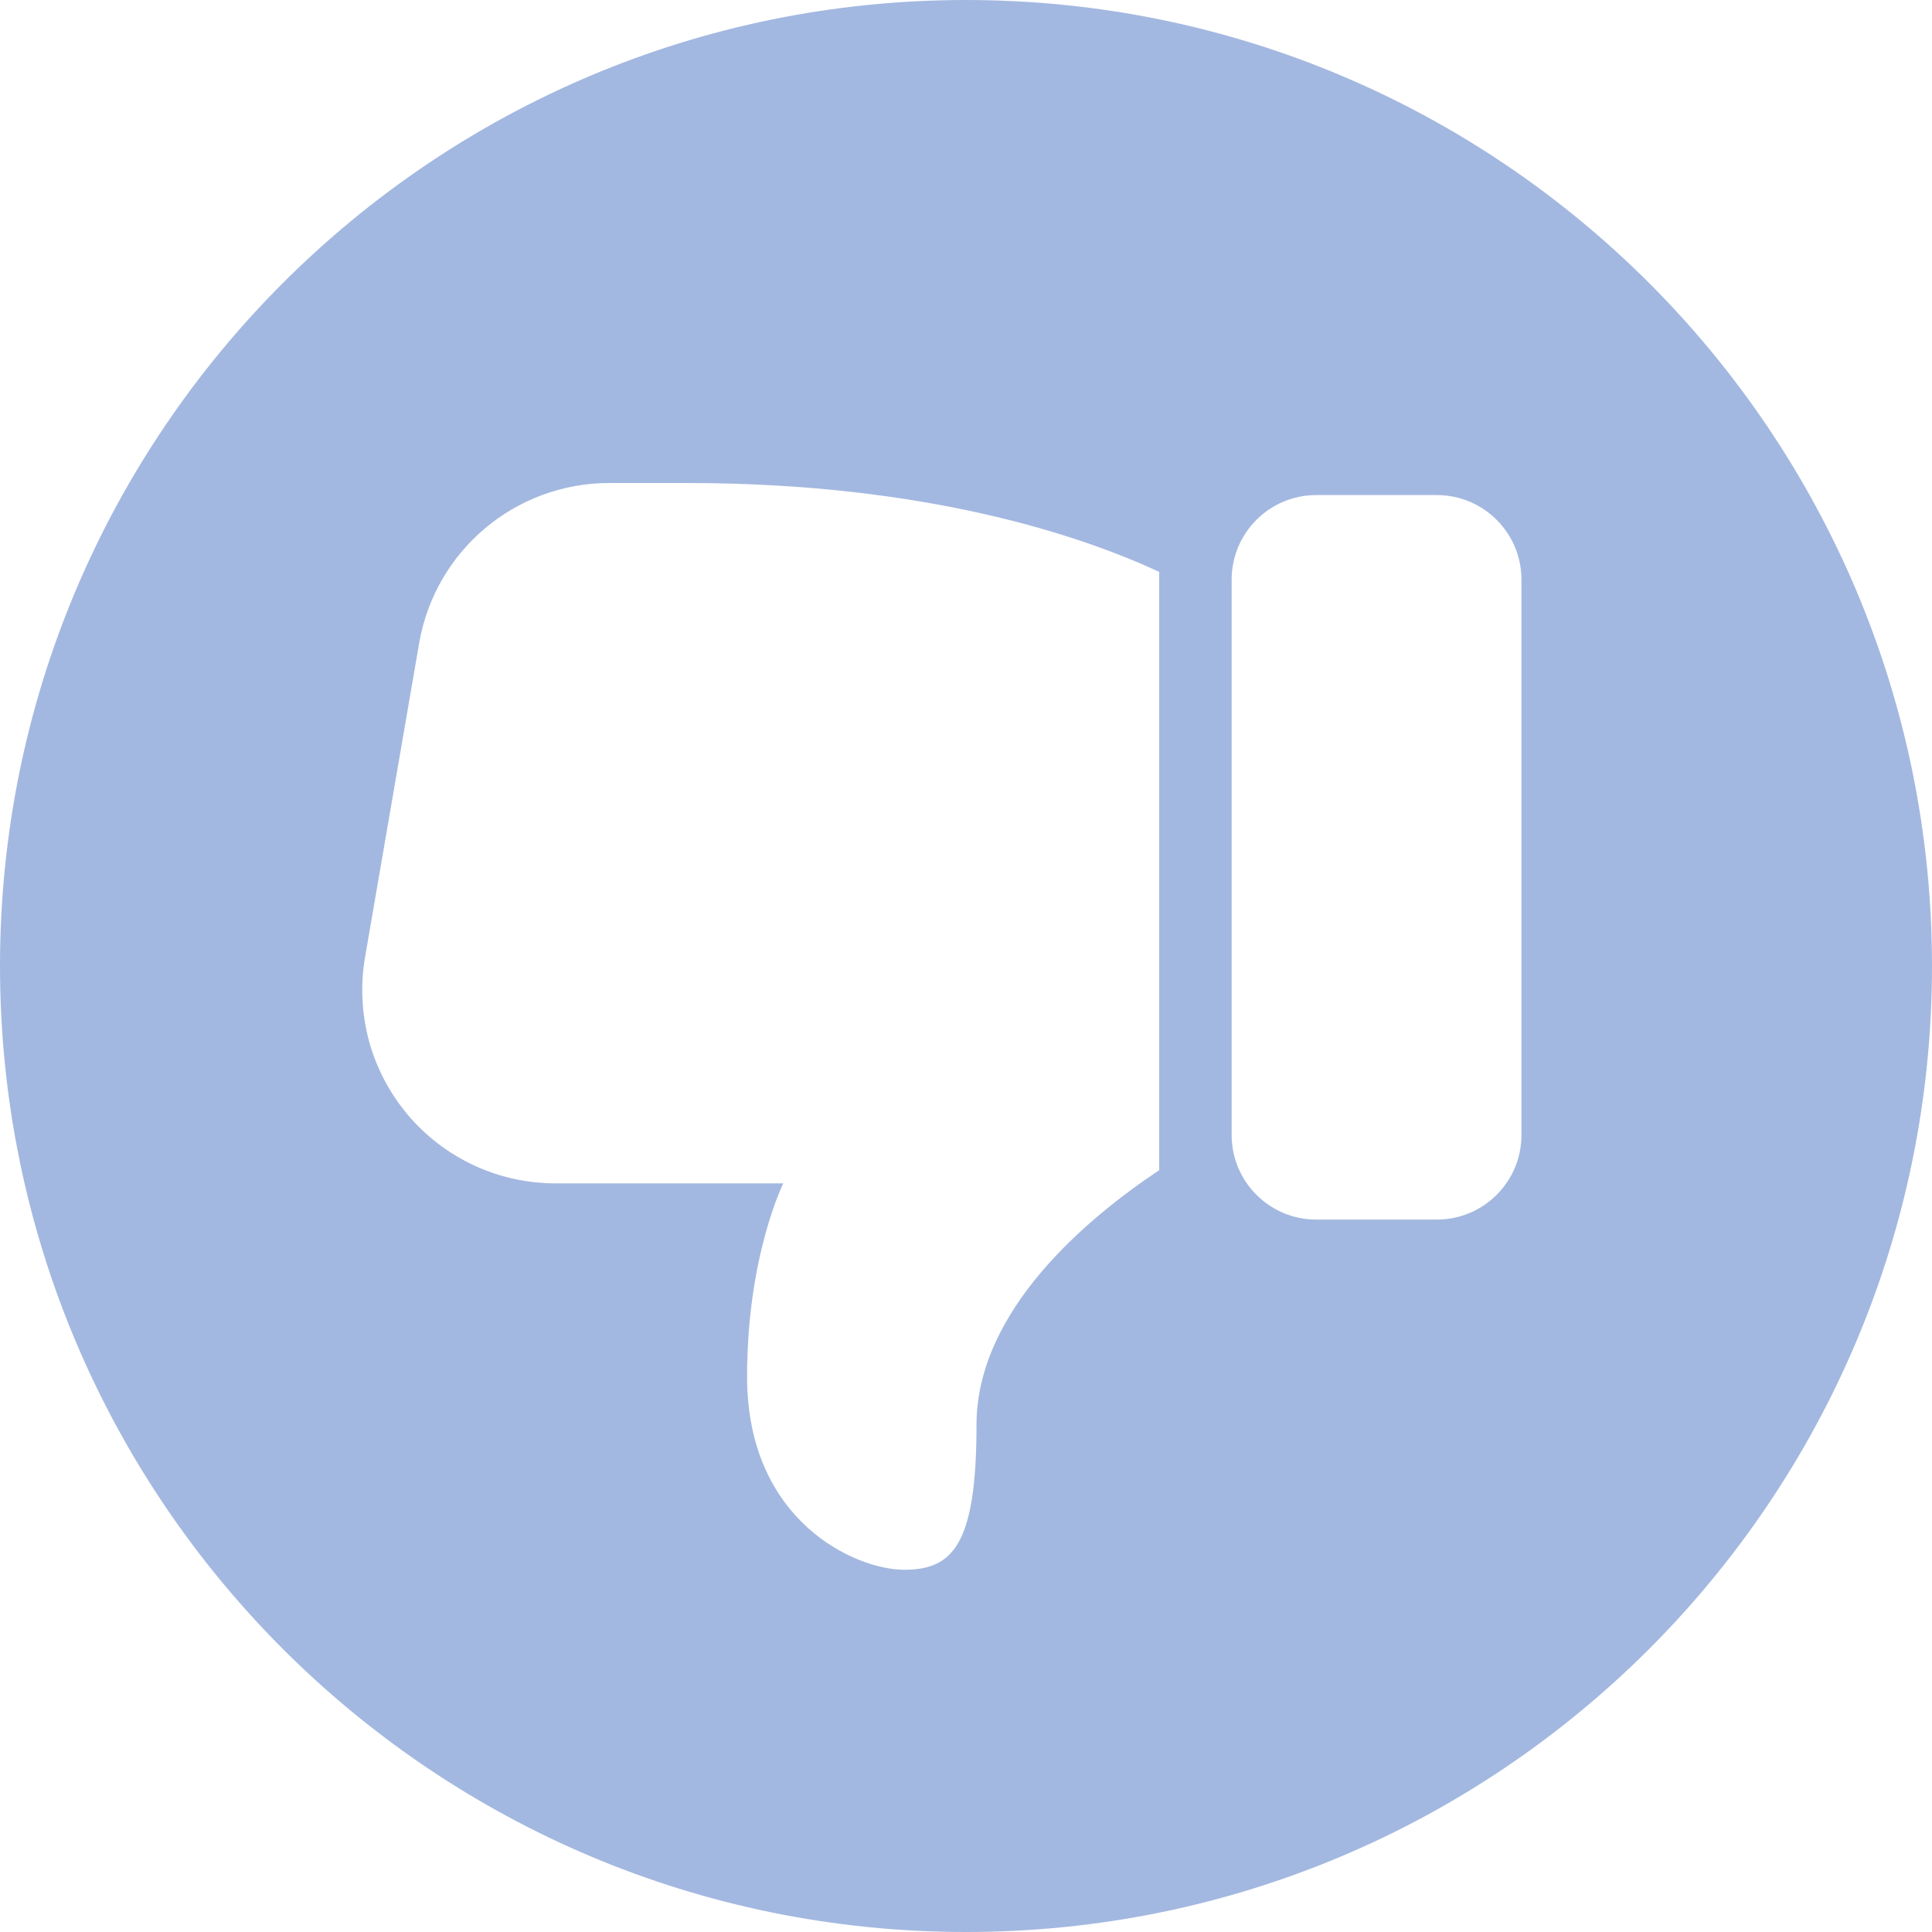 <svg width="16" height="16" viewBox="0 0 16 16" fill="none" xmlns="http://www.w3.org/2000/svg">
<path fill-rule="evenodd" clip-rule="evenodd" d="M8 0C3.582 0 0 3.582 0 8C0 12.418 3.582 16 8 16C12.418 16 16 12.418 16 8C16 3.582 12.418 0 8 0ZM10.9 4.1H11.9C12.286 4.1 12.6 4.414 12.6 4.8V9.4C12.6 9.786 12.286 10.1 11.9 10.1H10.9C10.514 10.1 10.2 9.786 10.2 9.4V4.8C10.2 4.414 10.514 4.1 10.9 4.1ZM3.471 5.328C3.603 4.56 4.267 4 5.047 4H5.687C7.677 4 8.959 4.439 9.6 4.736V9.691C9.008 10.085 8.087 10.85 8.087 11.8C8.087 12.8 7.887 13 7.487 13C7.087 13 6.187 12.6 6.187 11.4C6.187 10.4 6.487 9.8 6.487 9.8H4.599C4.366 9.8 4.136 9.749 3.925 9.651C3.713 9.552 3.526 9.409 3.376 9.231C3.226 9.052 3.116 8.843 3.055 8.618C2.995 8.393 2.984 8.158 3.023 7.928L3.471 5.328Z" fill="#A3B8E0"/>
</svg>
